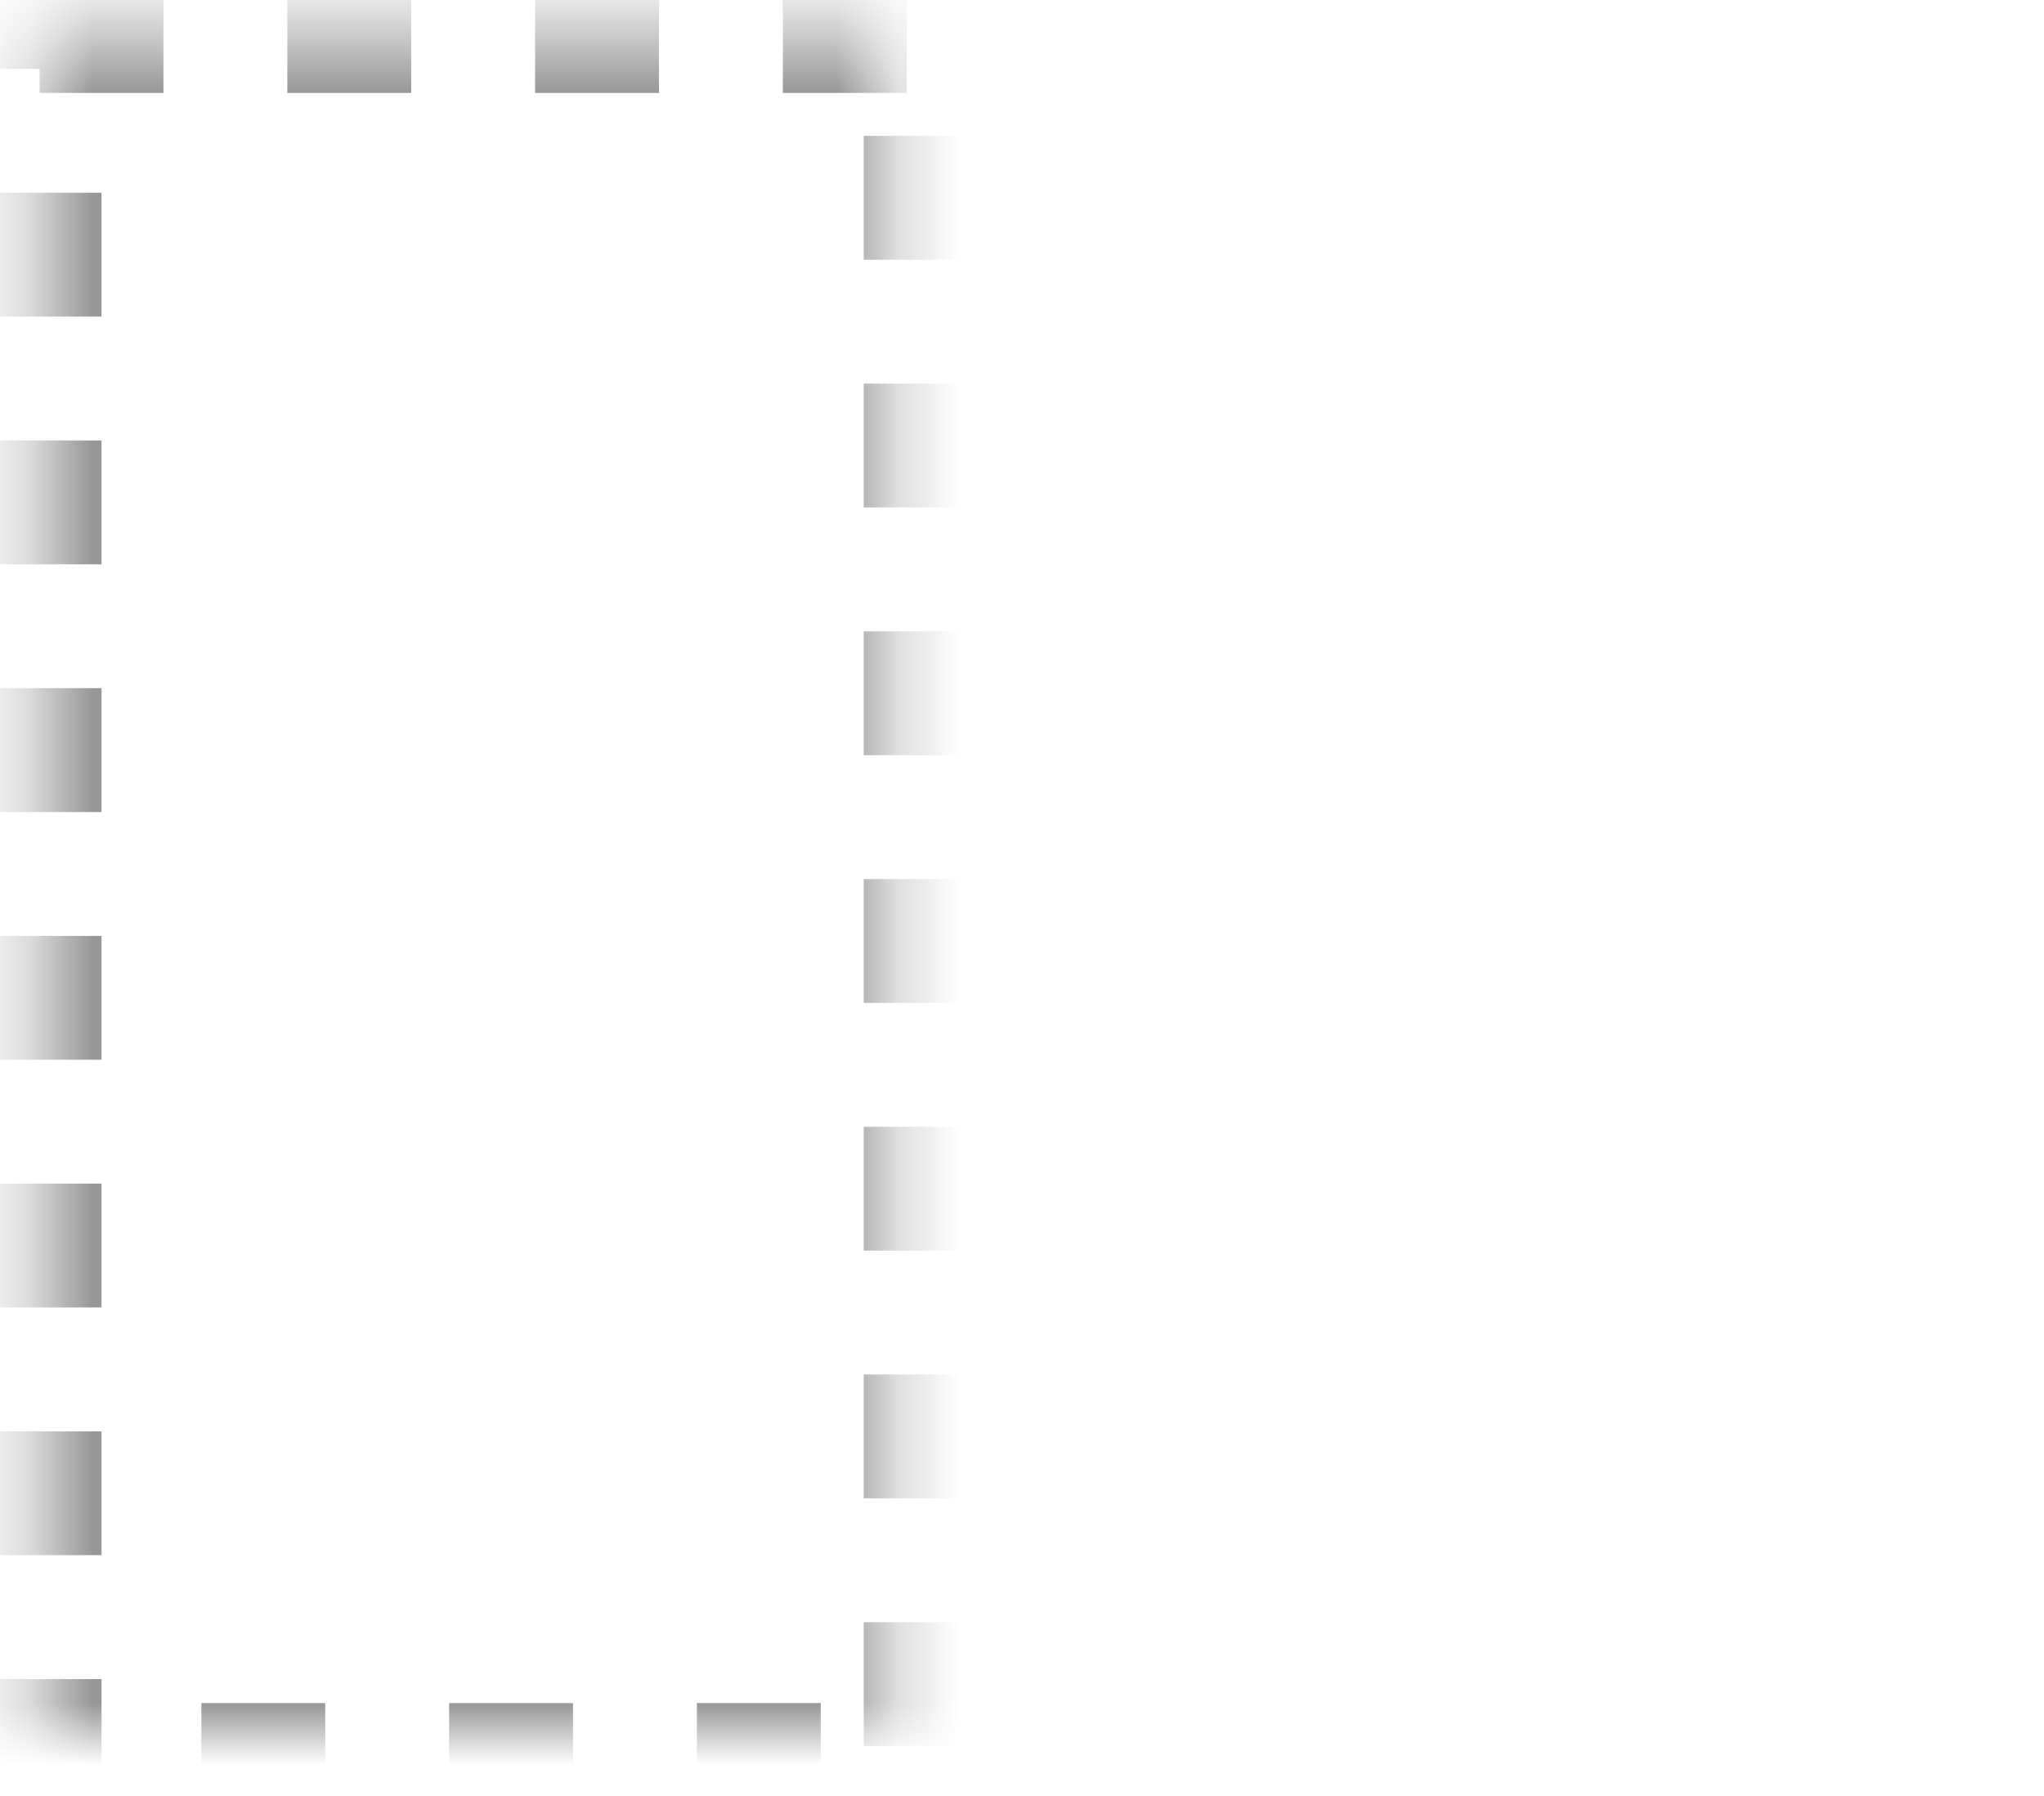 <?xml version="1.0" encoding="UTF-8" standalone="no"?>
<svg width="33px" height="29px" viewBox="0 0 33 29" version="1.1" xmlns="http://www.w3.org/2000/svg" xmlns:xlink="http://www.w3.org/1999/xlink">
    <!-- Generator: Sketch 41.2 (35397) - http://www.bohemiancoding.com/sketch -->
    <title>columns</title>
    <desc>Created with Sketch.</desc>
    <defs>
        <rect id="path-1" x="0.639" y="0.5" width="14.306" height="28"></rect>
        <mask id="mask-2" maskContentUnits="userSpaceOnUse" maskUnits="objectBoundingBox" x="0" y="0" width="14.306" height="28" fill="white">
            <use xlink:href="#path-1"></use>
        </mask>
        <rect id="path-3" x="18.055" y="0.5" width="14.306" height="28"></rect>
        <mask id="mask-4" maskContentUnits="userSpaceOnUse" maskUnits="objectBoundingBox" x="0" y="0" width="14.306" height="28" fill="white">
            <use xlink:href="#path-3"></use>
        </mask>
    </defs>
    <g id="All-Screens" stroke="none" stroke-width="1" fill="none" fill-rule="evenodd" stroke-dasharray="2,2,2,2">
        <g id="Create-Sidebar" transform="translate(-44, -209)" stroke="#979797" stroke-width="2">
            <g id="columns" transform="translate(44, 209)">
                <use id="Rectangle-3" mask="url(#mask-2)" xlink:href="#path-1"></use>
                <use id="Rectangle-3" mask="url(#mask-4)" xlink:href="#path-3"></use>
            </g>
        </g>
    </g>
</svg>